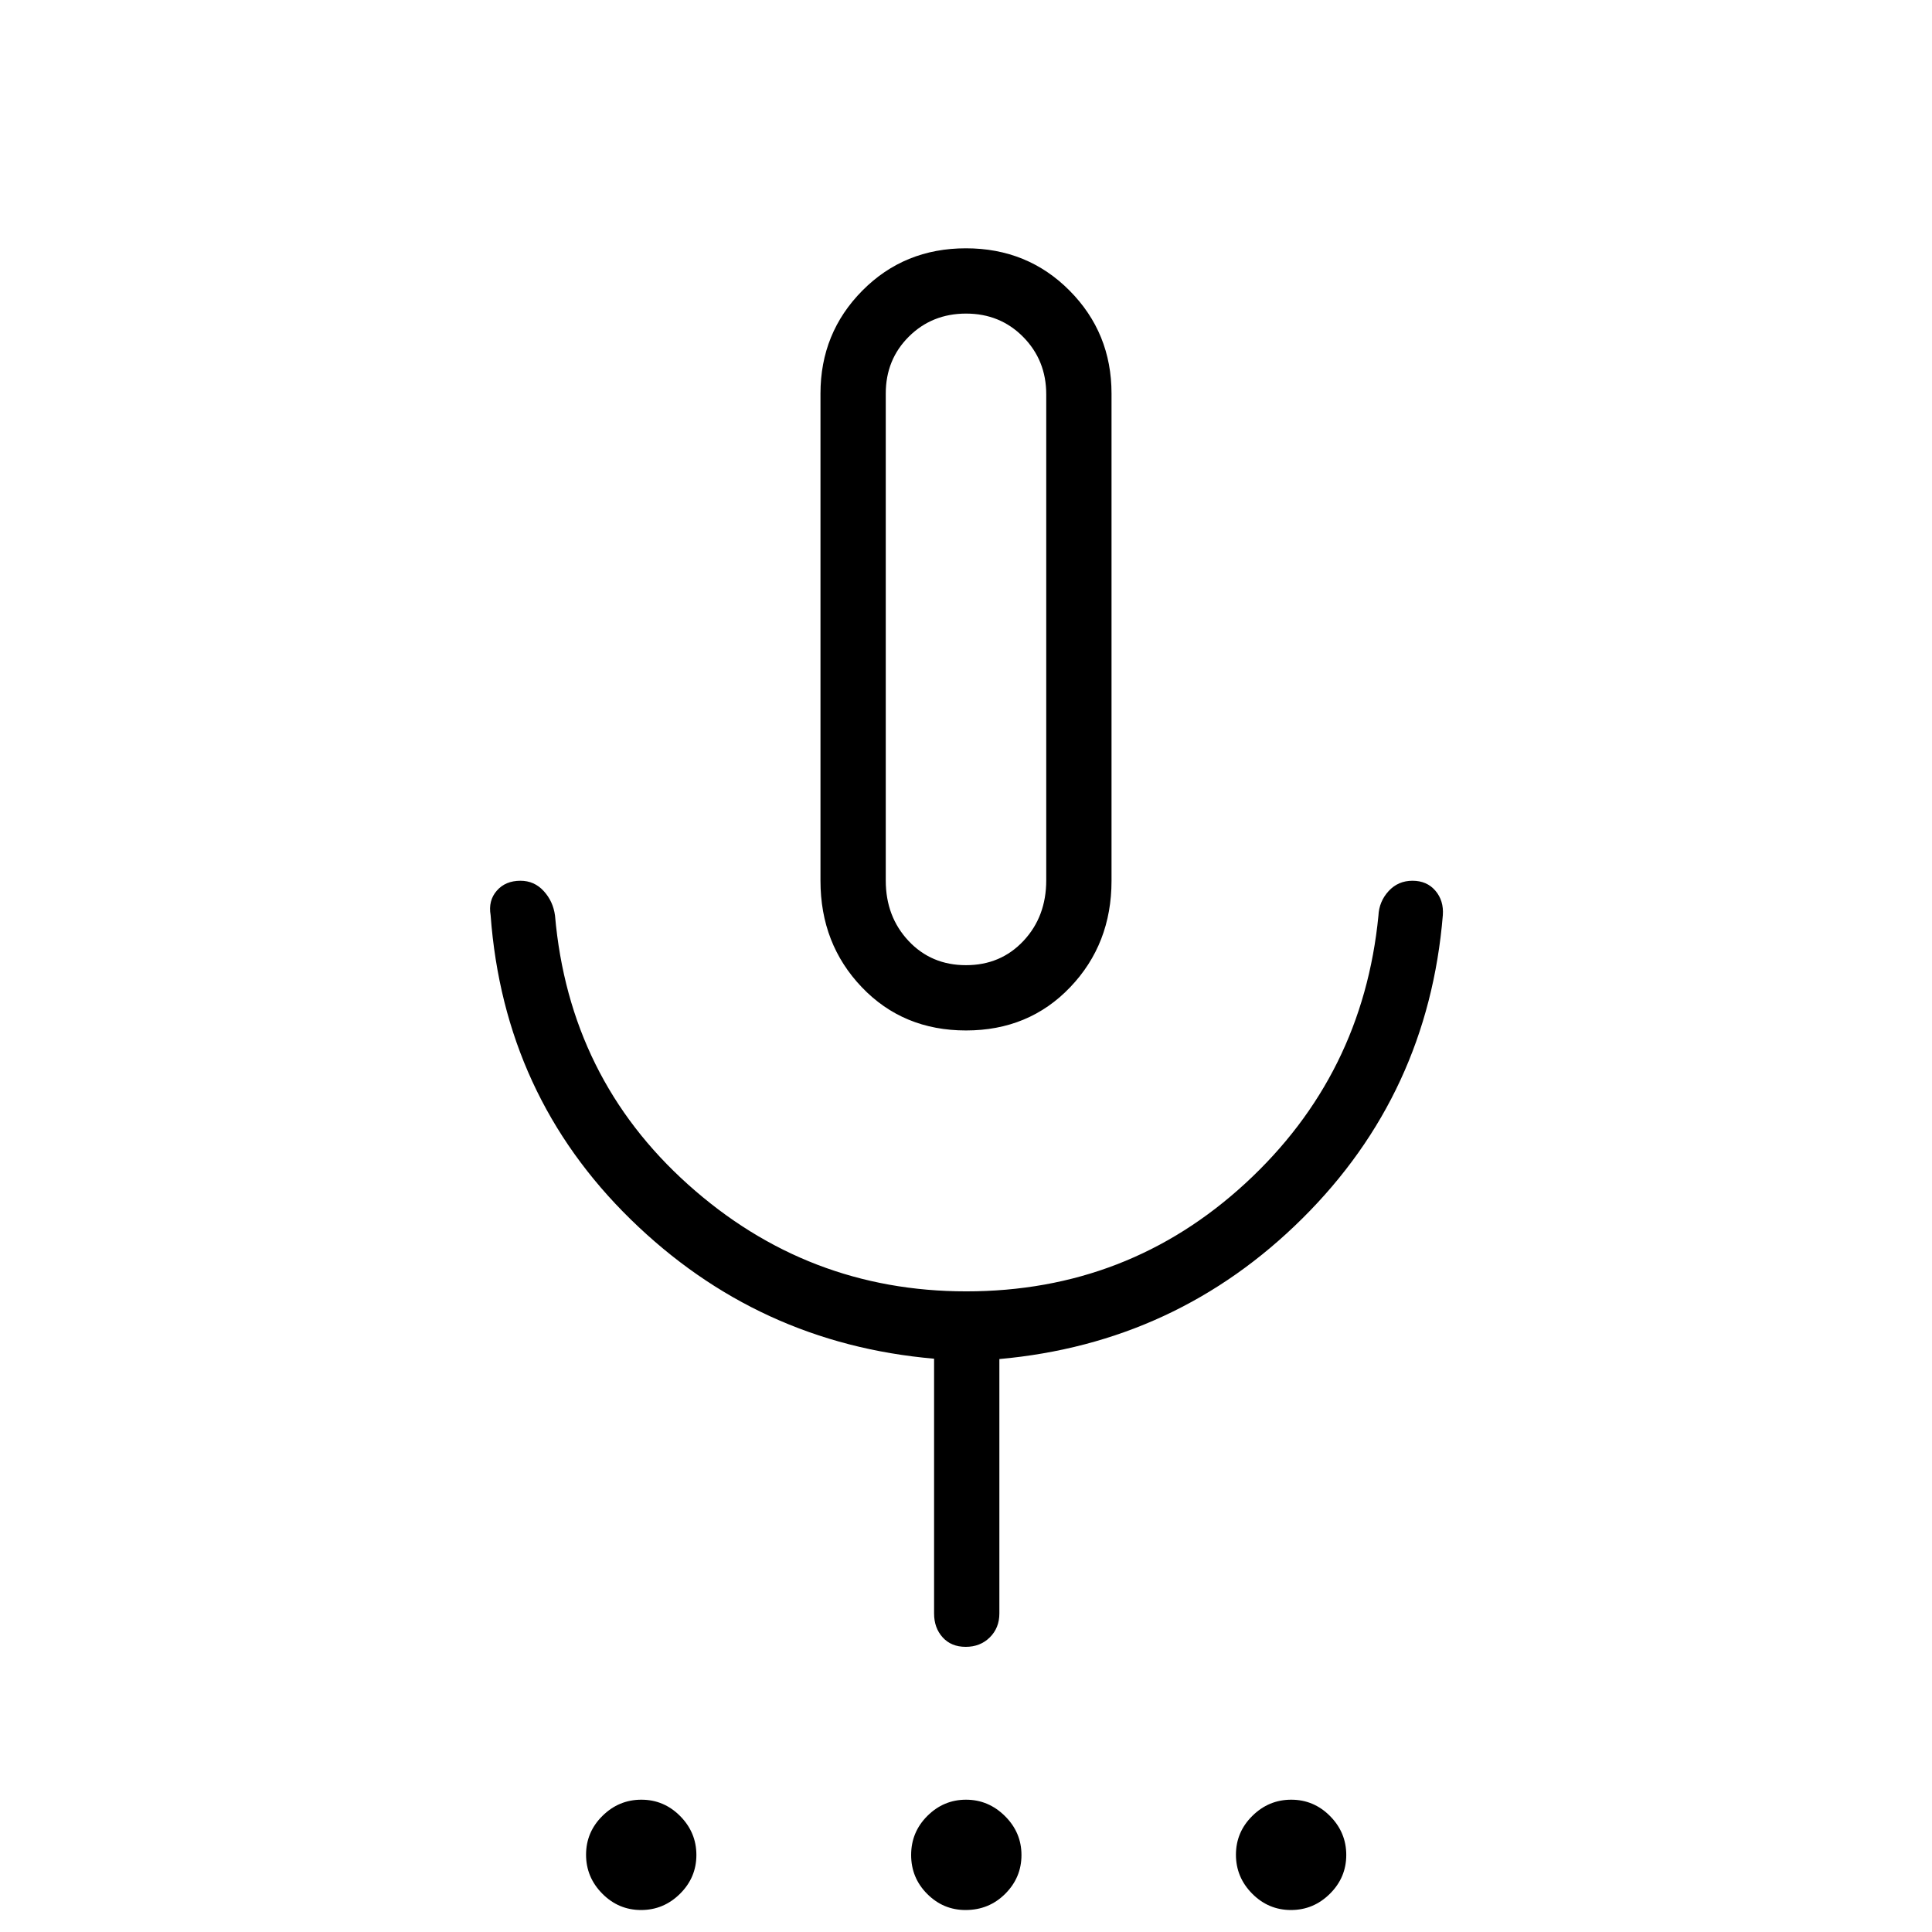 <svg xmlns="http://www.w3.org/2000/svg" height="40" viewBox="0 -960 960 960" width="40"><path d="M318.54-10.92q-11.21 0-19.27-8.14-8.06-8.14-8.06-19.35t8.13-19.27q8.14-8.06 19.35-8.06t19.27 8.13q8.07 8.14 8.07 19.35t-8.14 19.27q-8.14 8.07-19.35 8.07Zm161.23 0q-11.08 0-19.05-8-7.98-7.99-7.98-19.36t8.08-19.42q8.08-8.04 19.2-8.04t19.33 8.13q8.21 8.14 8.21 19.35t-8.06 19.27q-8.07 8.07-19.73 8.07Zm161.7 0q-11.21 0-19.28-8.14-8.06-8.14-8.06-19.35t8.14-19.27q8.13-8.06 19.34-8.06 11.21 0 19.28 8.13 8.06 8.14 8.06 19.35t-8.14 19.27q-8.14 8.07-19.34 8.07ZM480-447.97q-31.25 0-51.78-21.5-20.53-21.49-20.53-52.89v-242.1q0-30.15 20.82-51.15 20.83-21.01 51.45-21.01 30.63 0 51.49 21.01 20.86 21 20.86 51.15v242.1q0 31.4-20.53 52.89-20.53 21.5-51.78 21.5Zm0-194.35Zm-15.86 484.05v-126.6q-87.68-7.58-150.72-69.19-63.05-61.61-69.64-151.22-1.23-7.2 3.07-12.14t11.77-4.94q6.84 0 11.52 5.09 4.69 5.09 5.64 12.21 7.04 80.7 66.2 133.71 59.15 53.02 138.14 53.02 80.41 0 138.73-53.71 58.33-53.72 66.09-133.02.33-7.01 5.05-12.16 4.72-5.14 11.87-5.14 7.15 0 11.37 4.94 4.22 4.94 3.71 12.14-7.31 88.7-69.77 150.69-62.45 61.99-150.59 69.9v126.42q0 7.17-4.74 11.87-4.75 4.71-11.97 4.71-7.22 0-11.47-4.71-4.26-4.7-4.26-11.87ZM480-480.41q17.23 0 28.55-12.06 11.32-12.07 11.32-30.1v-241.5q0-16.89-11.45-28.5-11.44-11.61-28.37-11.61-16.92 0-28.42 11.42t-11.5 28.3v242.01q0 17.91 11.32 29.98 11.32 12.06 28.55 12.06Z"/></svg>